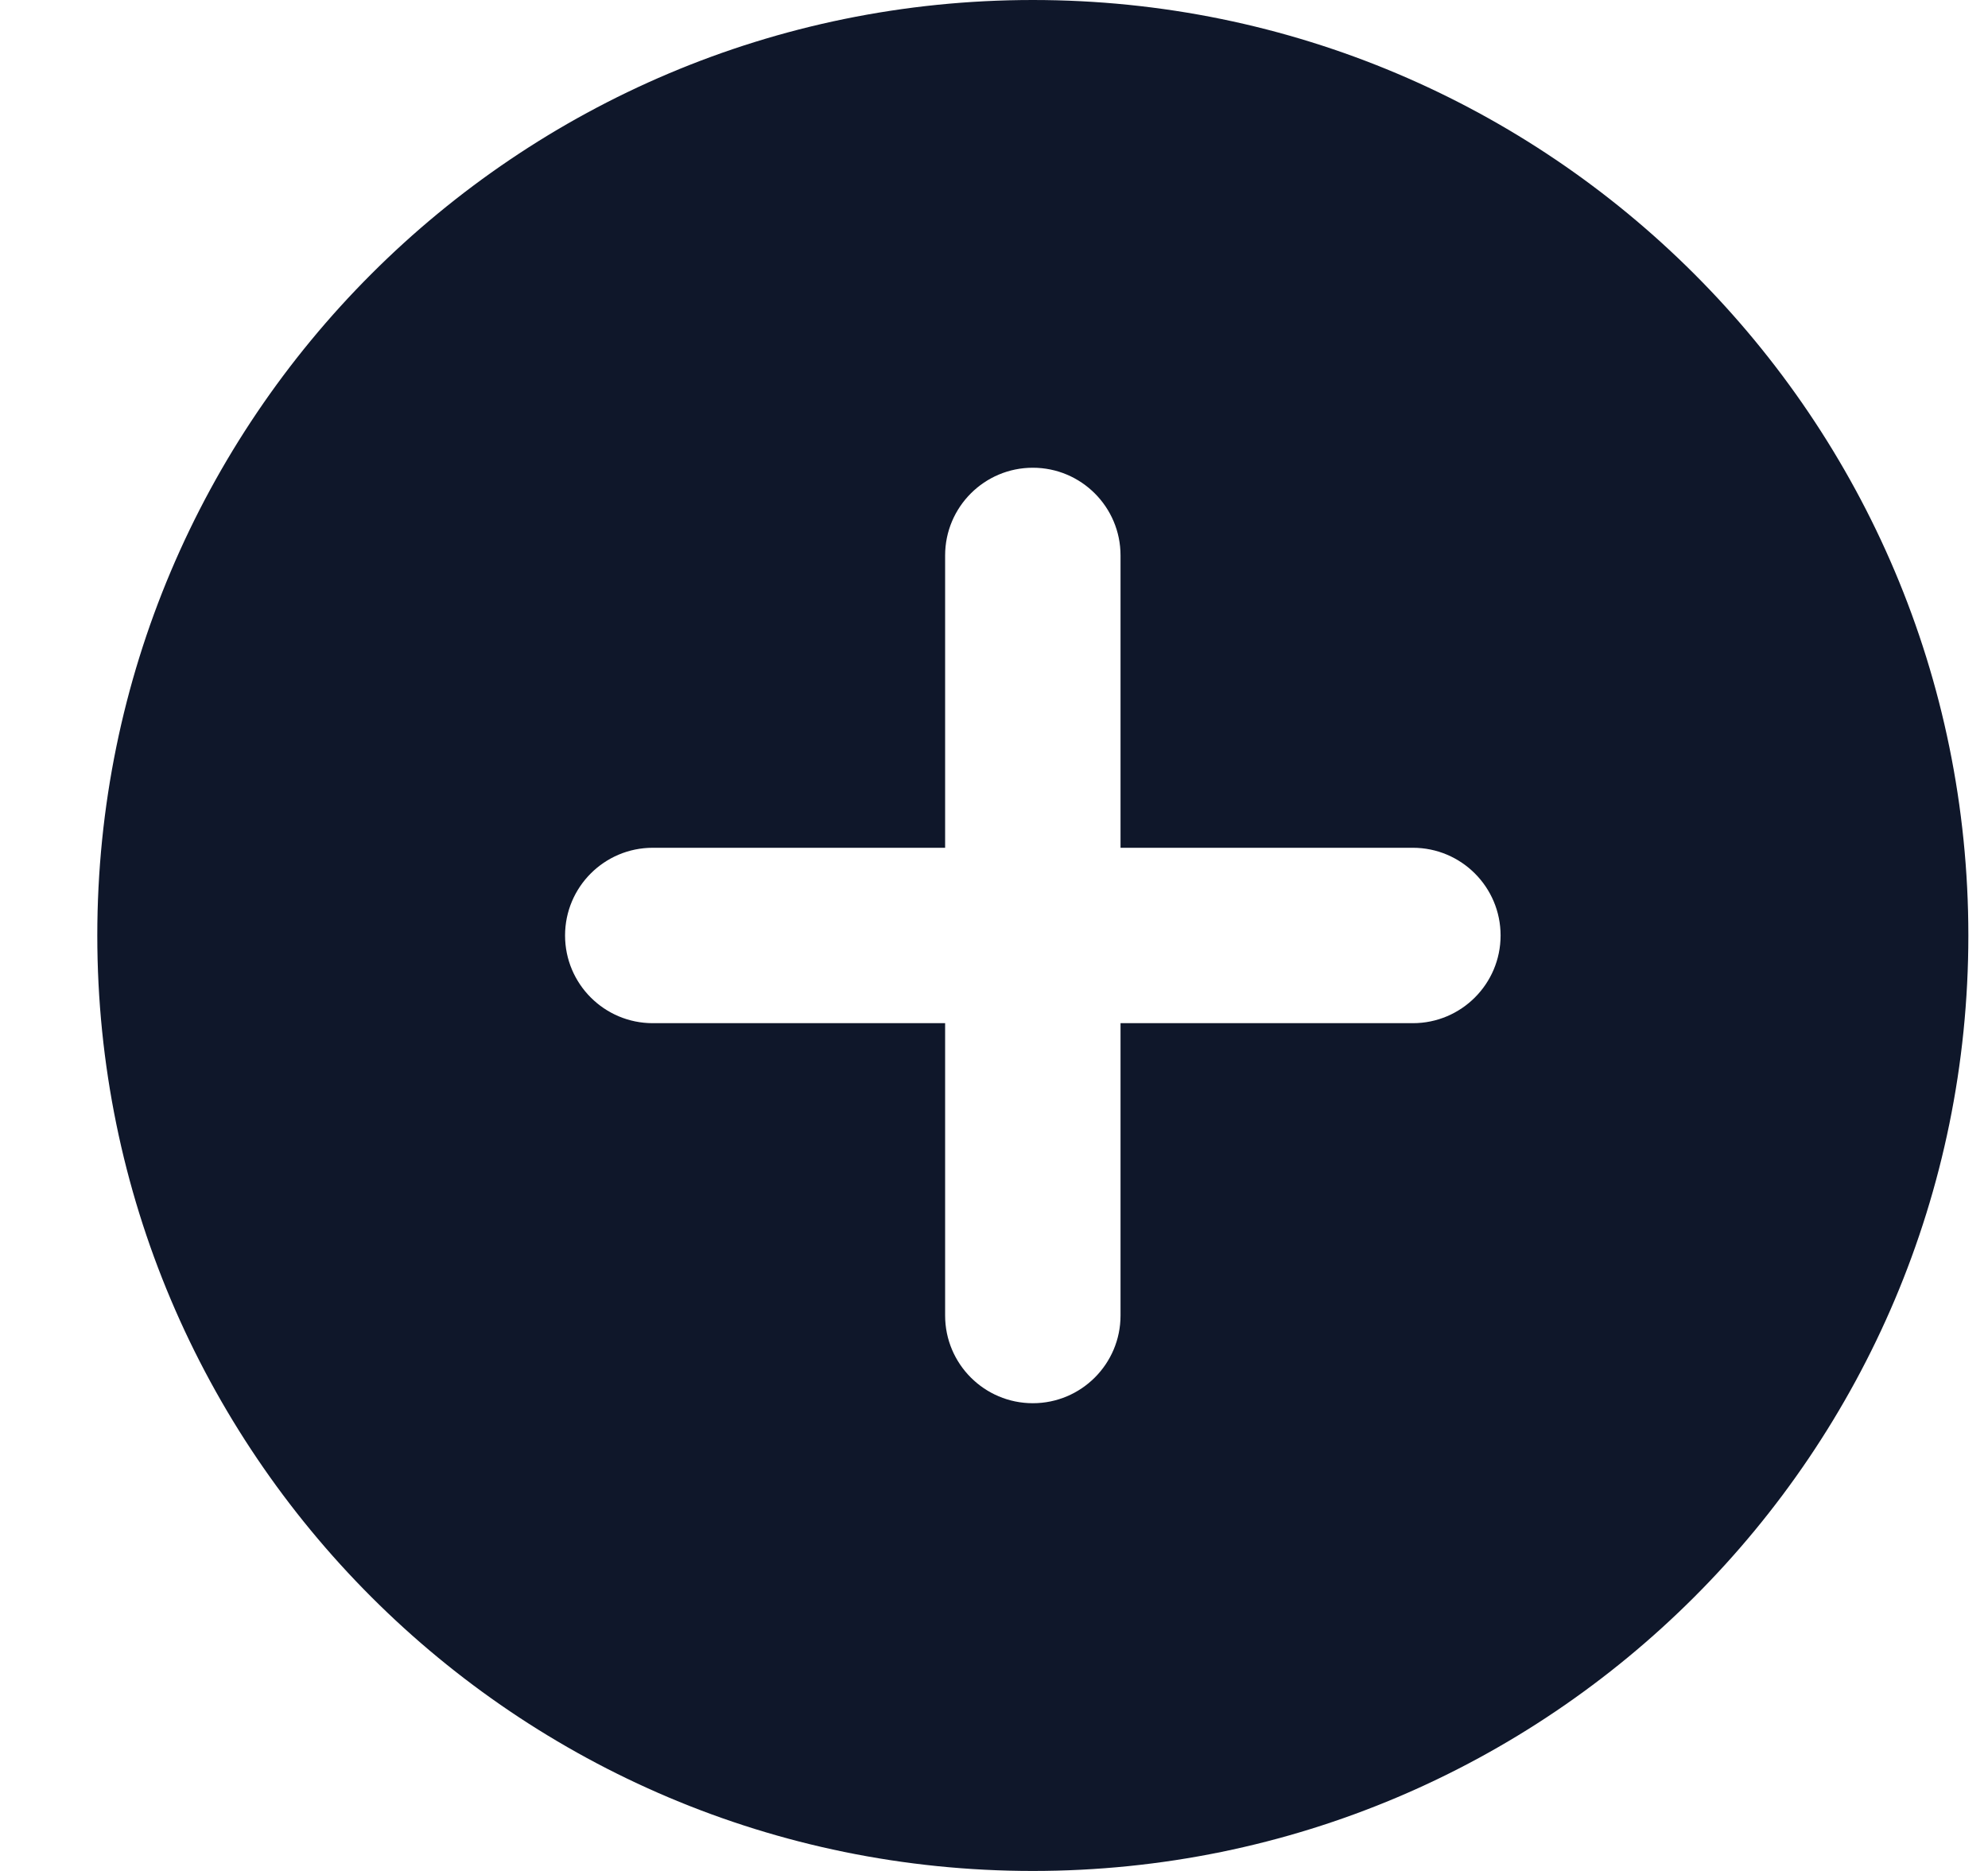 <svg width="17" height="16" viewBox="0 0 17 16" fill="none" xmlns="http://www.w3.org/2000/svg">
<path fill-rule="evenodd" clip-rule="evenodd" d="M8.832 16C13.25 16 16.832 12.418 16.832 8C16.832 3.582 13.25 0 8.832 0C4.414 0 0.832 3.582 0.832 8C0.832 12.418 4.414 16 8.832 16ZM9.582 4.75C9.582 4.336 9.246 4 8.832 4C8.418 4 8.082 4.336 8.082 4.75V7.25H5.582C5.168 7.25 4.832 7.586 4.832 8C4.832 8.414 5.168 8.75 5.582 8.75H8.082V11.25C8.082 11.664 8.418 12 8.832 12C9.246 12 9.582 11.664 9.582 11.25V8.75H12.082C12.496 8.75 12.832 8.414 12.832 8C12.832 7.586 12.496 7.25 12.082 7.25H9.582V4.75Z" fill="#0F172A"/>
</svg>
